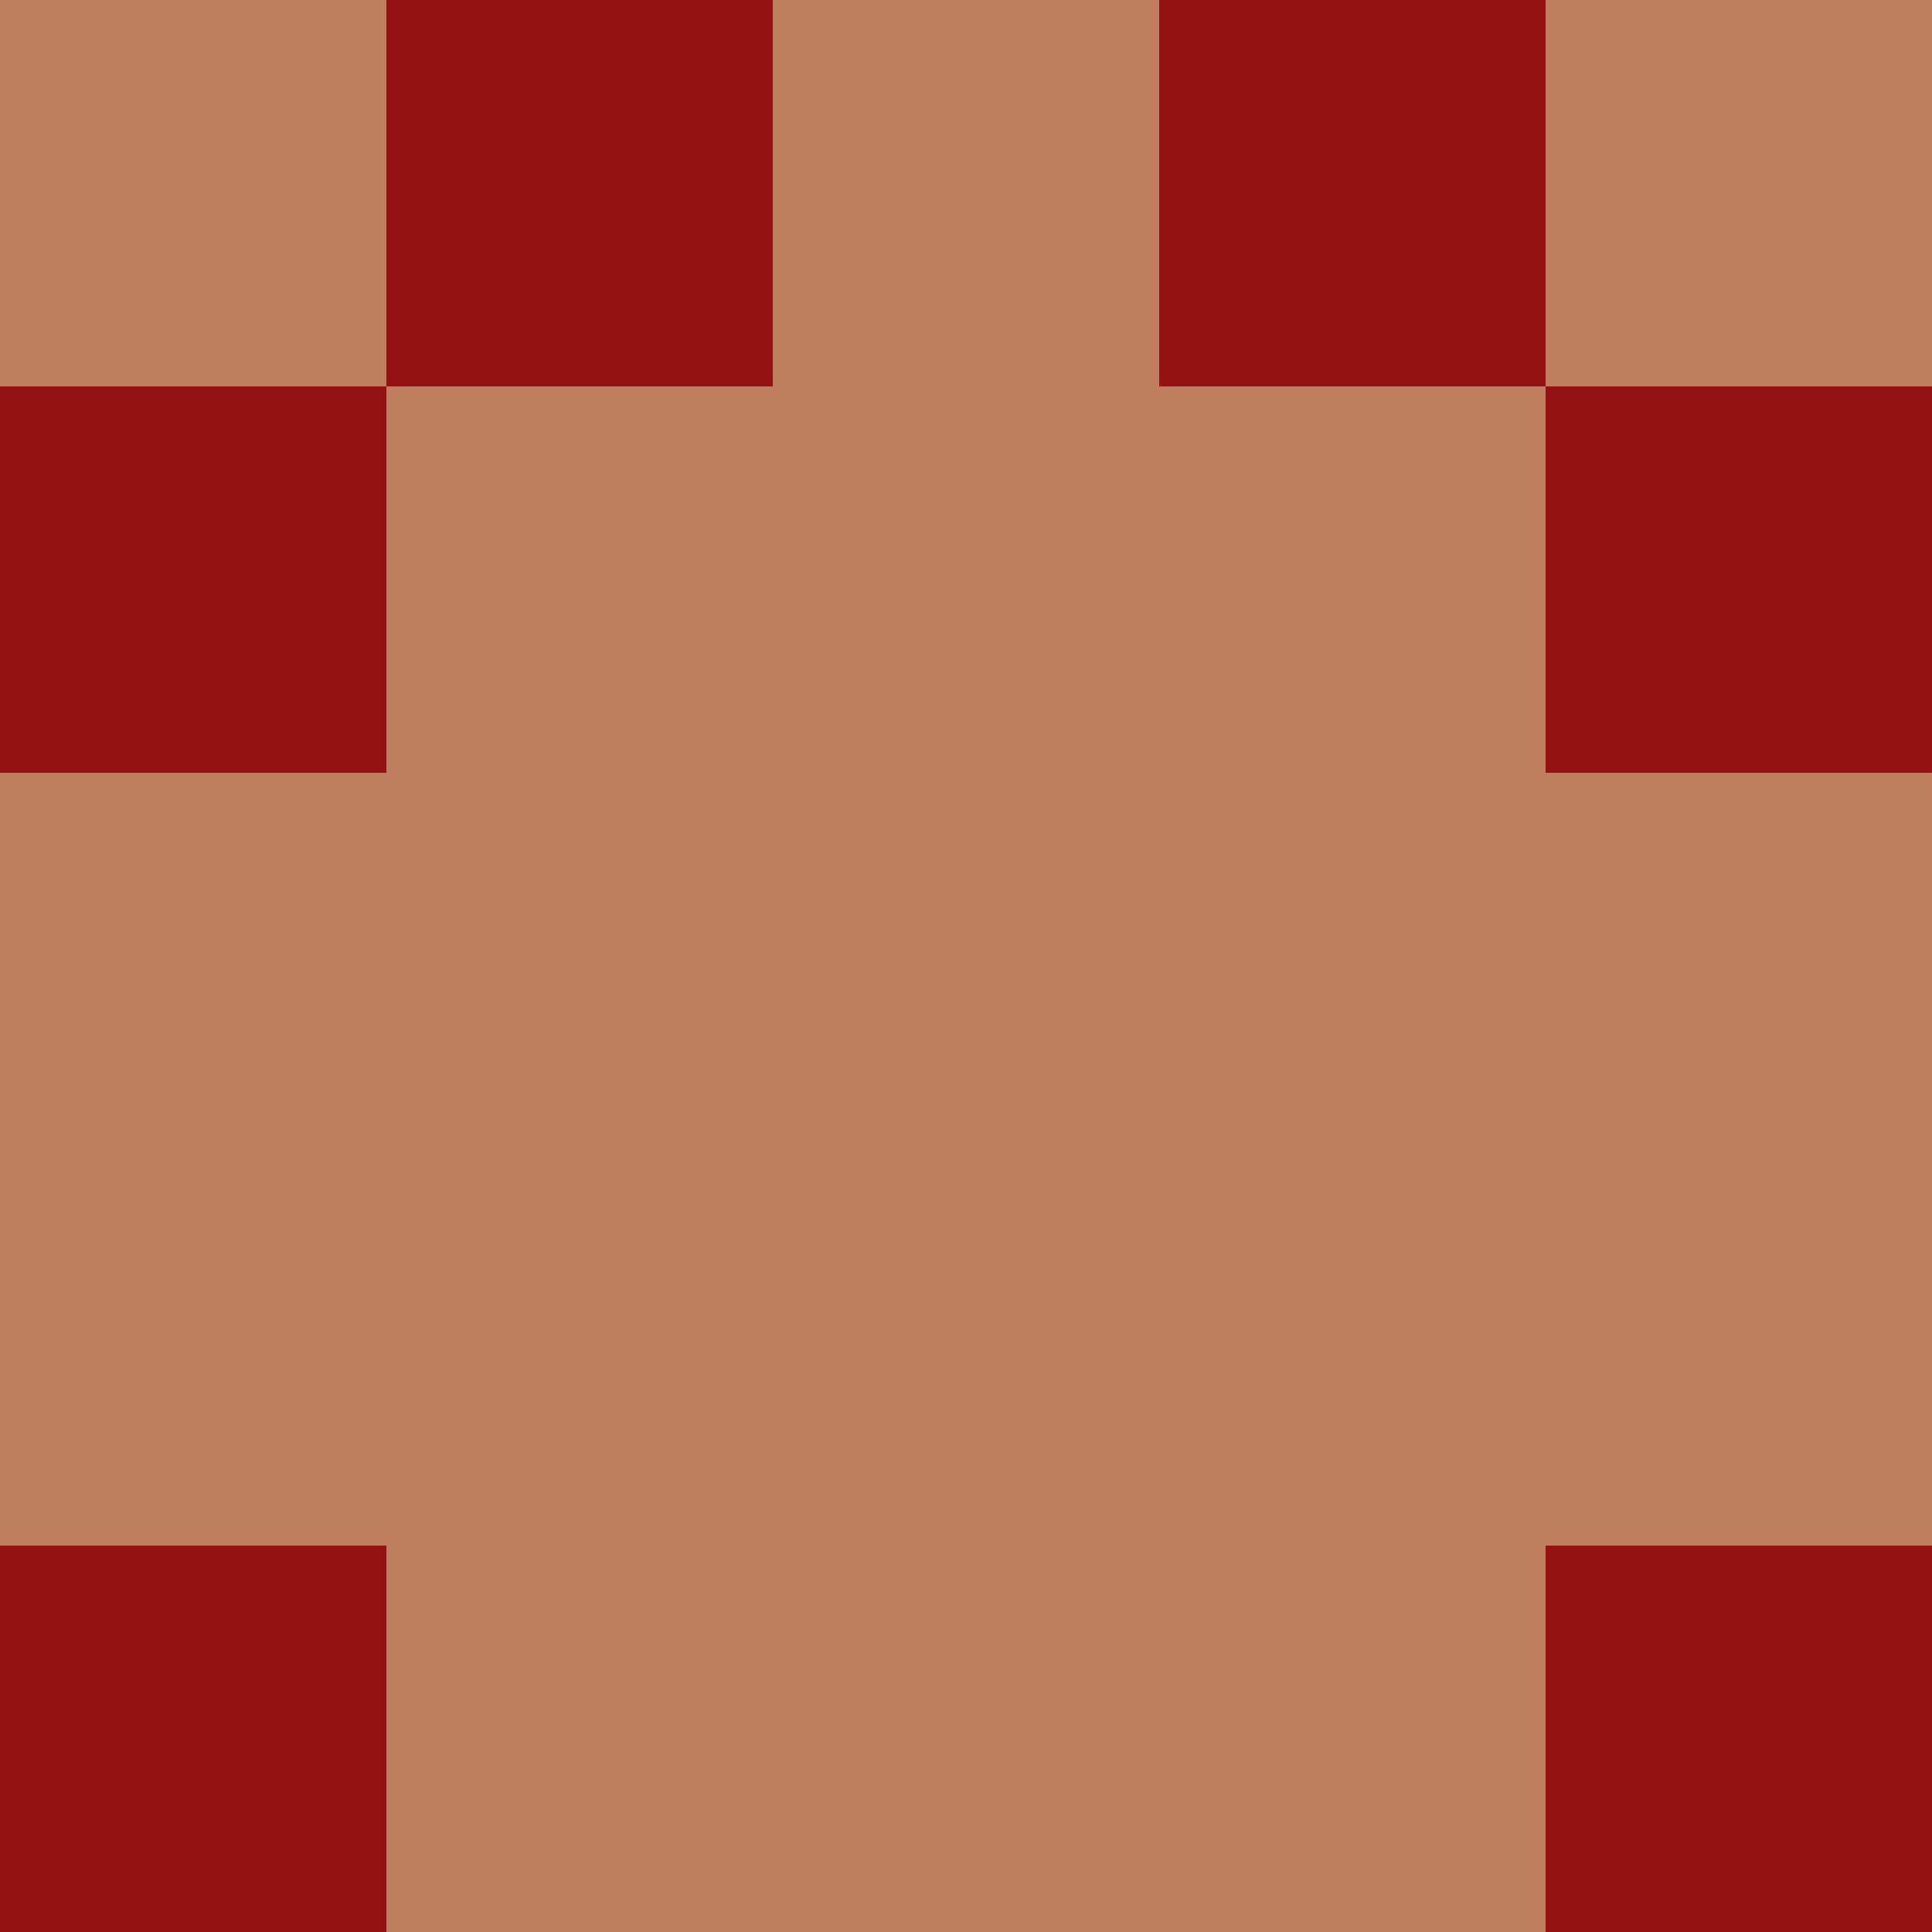 <?xml version="1.0" encoding="utf-8"?>
<!DOCTYPE svg PUBLIC "-//W3C//DTD SVG 20010904//EN"
        "http://www.w3.org/TR/2001/REC-SVG-20010904/DTD/svg10.dtd">

<svg viewBox="0 0 5 5"
     xmlns="http://www.w3.org/2000/svg"
     xmlns:xlink="http://www.w3.org/1999/xlink">

            <rect x ="0" y="0"
          width="1" height="1"
          fill="#C07F5F"></rect>
        <rect x ="4" y="0"
          width="1" height="1"
          fill="#C07F5F"></rect>
        <rect x ="1" y="0"
          width="1" height="1"
          fill="#951213"></rect>
        <rect x ="3" y="0"
          width="1" height="1"
          fill="#951213"></rect>
        <rect x ="2" y="0"
          width="1" height="1"
          fill="#C07F5F"></rect>
                <rect x ="0" y="1"
          width="1" height="1"
          fill="#951213"></rect>
        <rect x ="4" y="1"
          width="1" height="1"
          fill="#951213"></rect>
        <rect x ="1" y="1"
          width="1" height="1"
          fill="#C07F5F"></rect>
        <rect x ="3" y="1"
          width="1" height="1"
          fill="#C07F5F"></rect>
        <rect x ="2" y="1"
          width="1" height="1"
          fill="#C07F5F"></rect>
                <rect x ="0" y="2"
          width="1" height="1"
          fill="#C07F5F"></rect>
        <rect x ="4" y="2"
          width="1" height="1"
          fill="#C07F5F"></rect>
        <rect x ="1" y="2"
          width="1" height="1"
          fill="#C07F5F"></rect>
        <rect x ="3" y="2"
          width="1" height="1"
          fill="#C07F5F"></rect>
        <rect x ="2" y="2"
          width="1" height="1"
          fill="#C07F5F"></rect>
                <rect x ="0" y="3"
          width="1" height="1"
          fill="#C07F5F"></rect>
        <rect x ="4" y="3"
          width="1" height="1"
          fill="#C07F5F"></rect>
        <rect x ="1" y="3"
          width="1" height="1"
          fill="#C07F5F"></rect>
        <rect x ="3" y="3"
          width="1" height="1"
          fill="#C07F5F"></rect>
        <rect x ="2" y="3"
          width="1" height="1"
          fill="#C07F5F"></rect>
                <rect x ="0" y="4"
          width="1" height="1"
          fill="#951213"></rect>
        <rect x ="4" y="4"
          width="1" height="1"
          fill="#951213"></rect>
        <rect x ="1" y="4"
          width="1" height="1"
          fill="#C07F5F"></rect>
        <rect x ="3" y="4"
          width="1" height="1"
          fill="#C07F5F"></rect>
        <rect x ="2" y="4"
          width="1" height="1"
          fill="#C07F5F"></rect>
        </svg>

